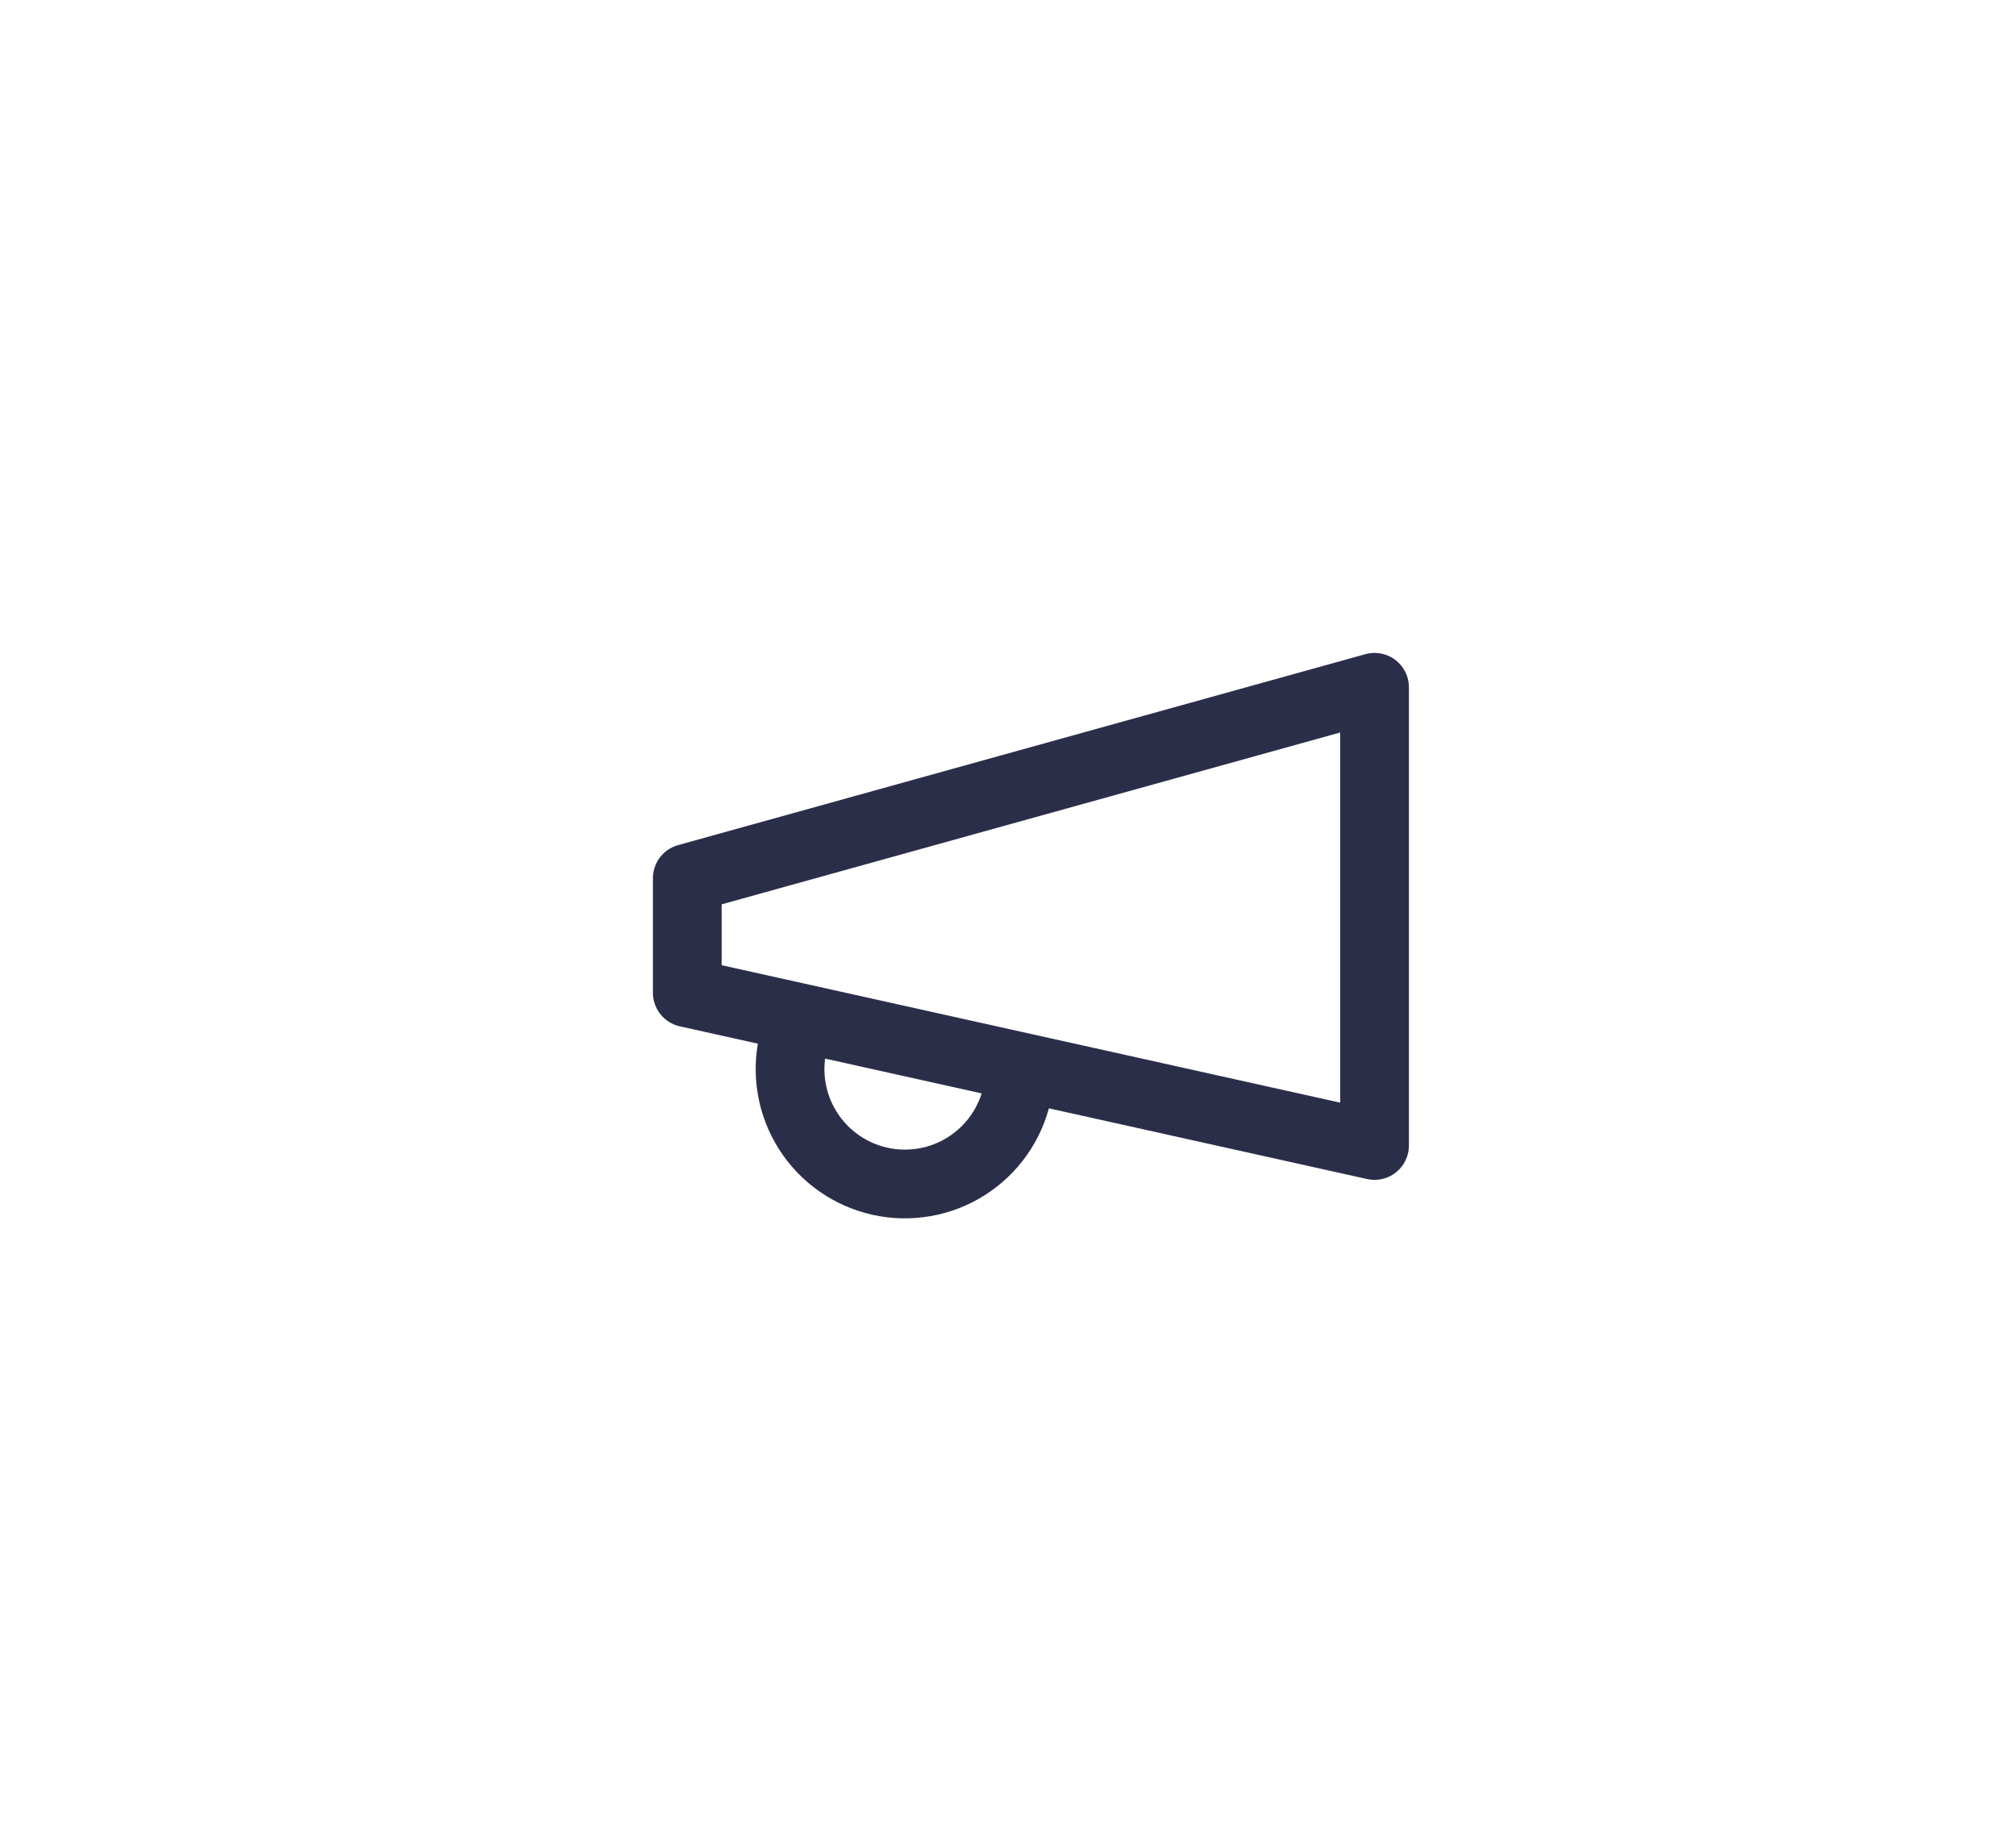 <svg width="44" height="40" viewBox="0 0 44 40" fill="none" xmlns="http://www.w3.org/2000/svg">
<path d="M22.167 24C22.079 24.317 21.93 24.614 21.728 24.874C21.525 25.134 21.274 25.351 20.987 25.514C20.701 25.676 20.386 25.781 20.059 25.821C19.732 25.862 19.401 25.838 19.083 25.75C18.766 25.663 18.469 25.513 18.209 25.311C17.95 25.109 17.732 24.857 17.57 24.571C17.407 24.285 17.303 23.969 17.262 23.642C17.222 23.316 17.246 22.984 17.333 22.667M15 19.167L30 15V25L15 21.667V19.167Z" stroke="#2B2E48" stroke-width="1.5" stroke-linecap="round" stroke-linejoin="round"/>
</svg>
